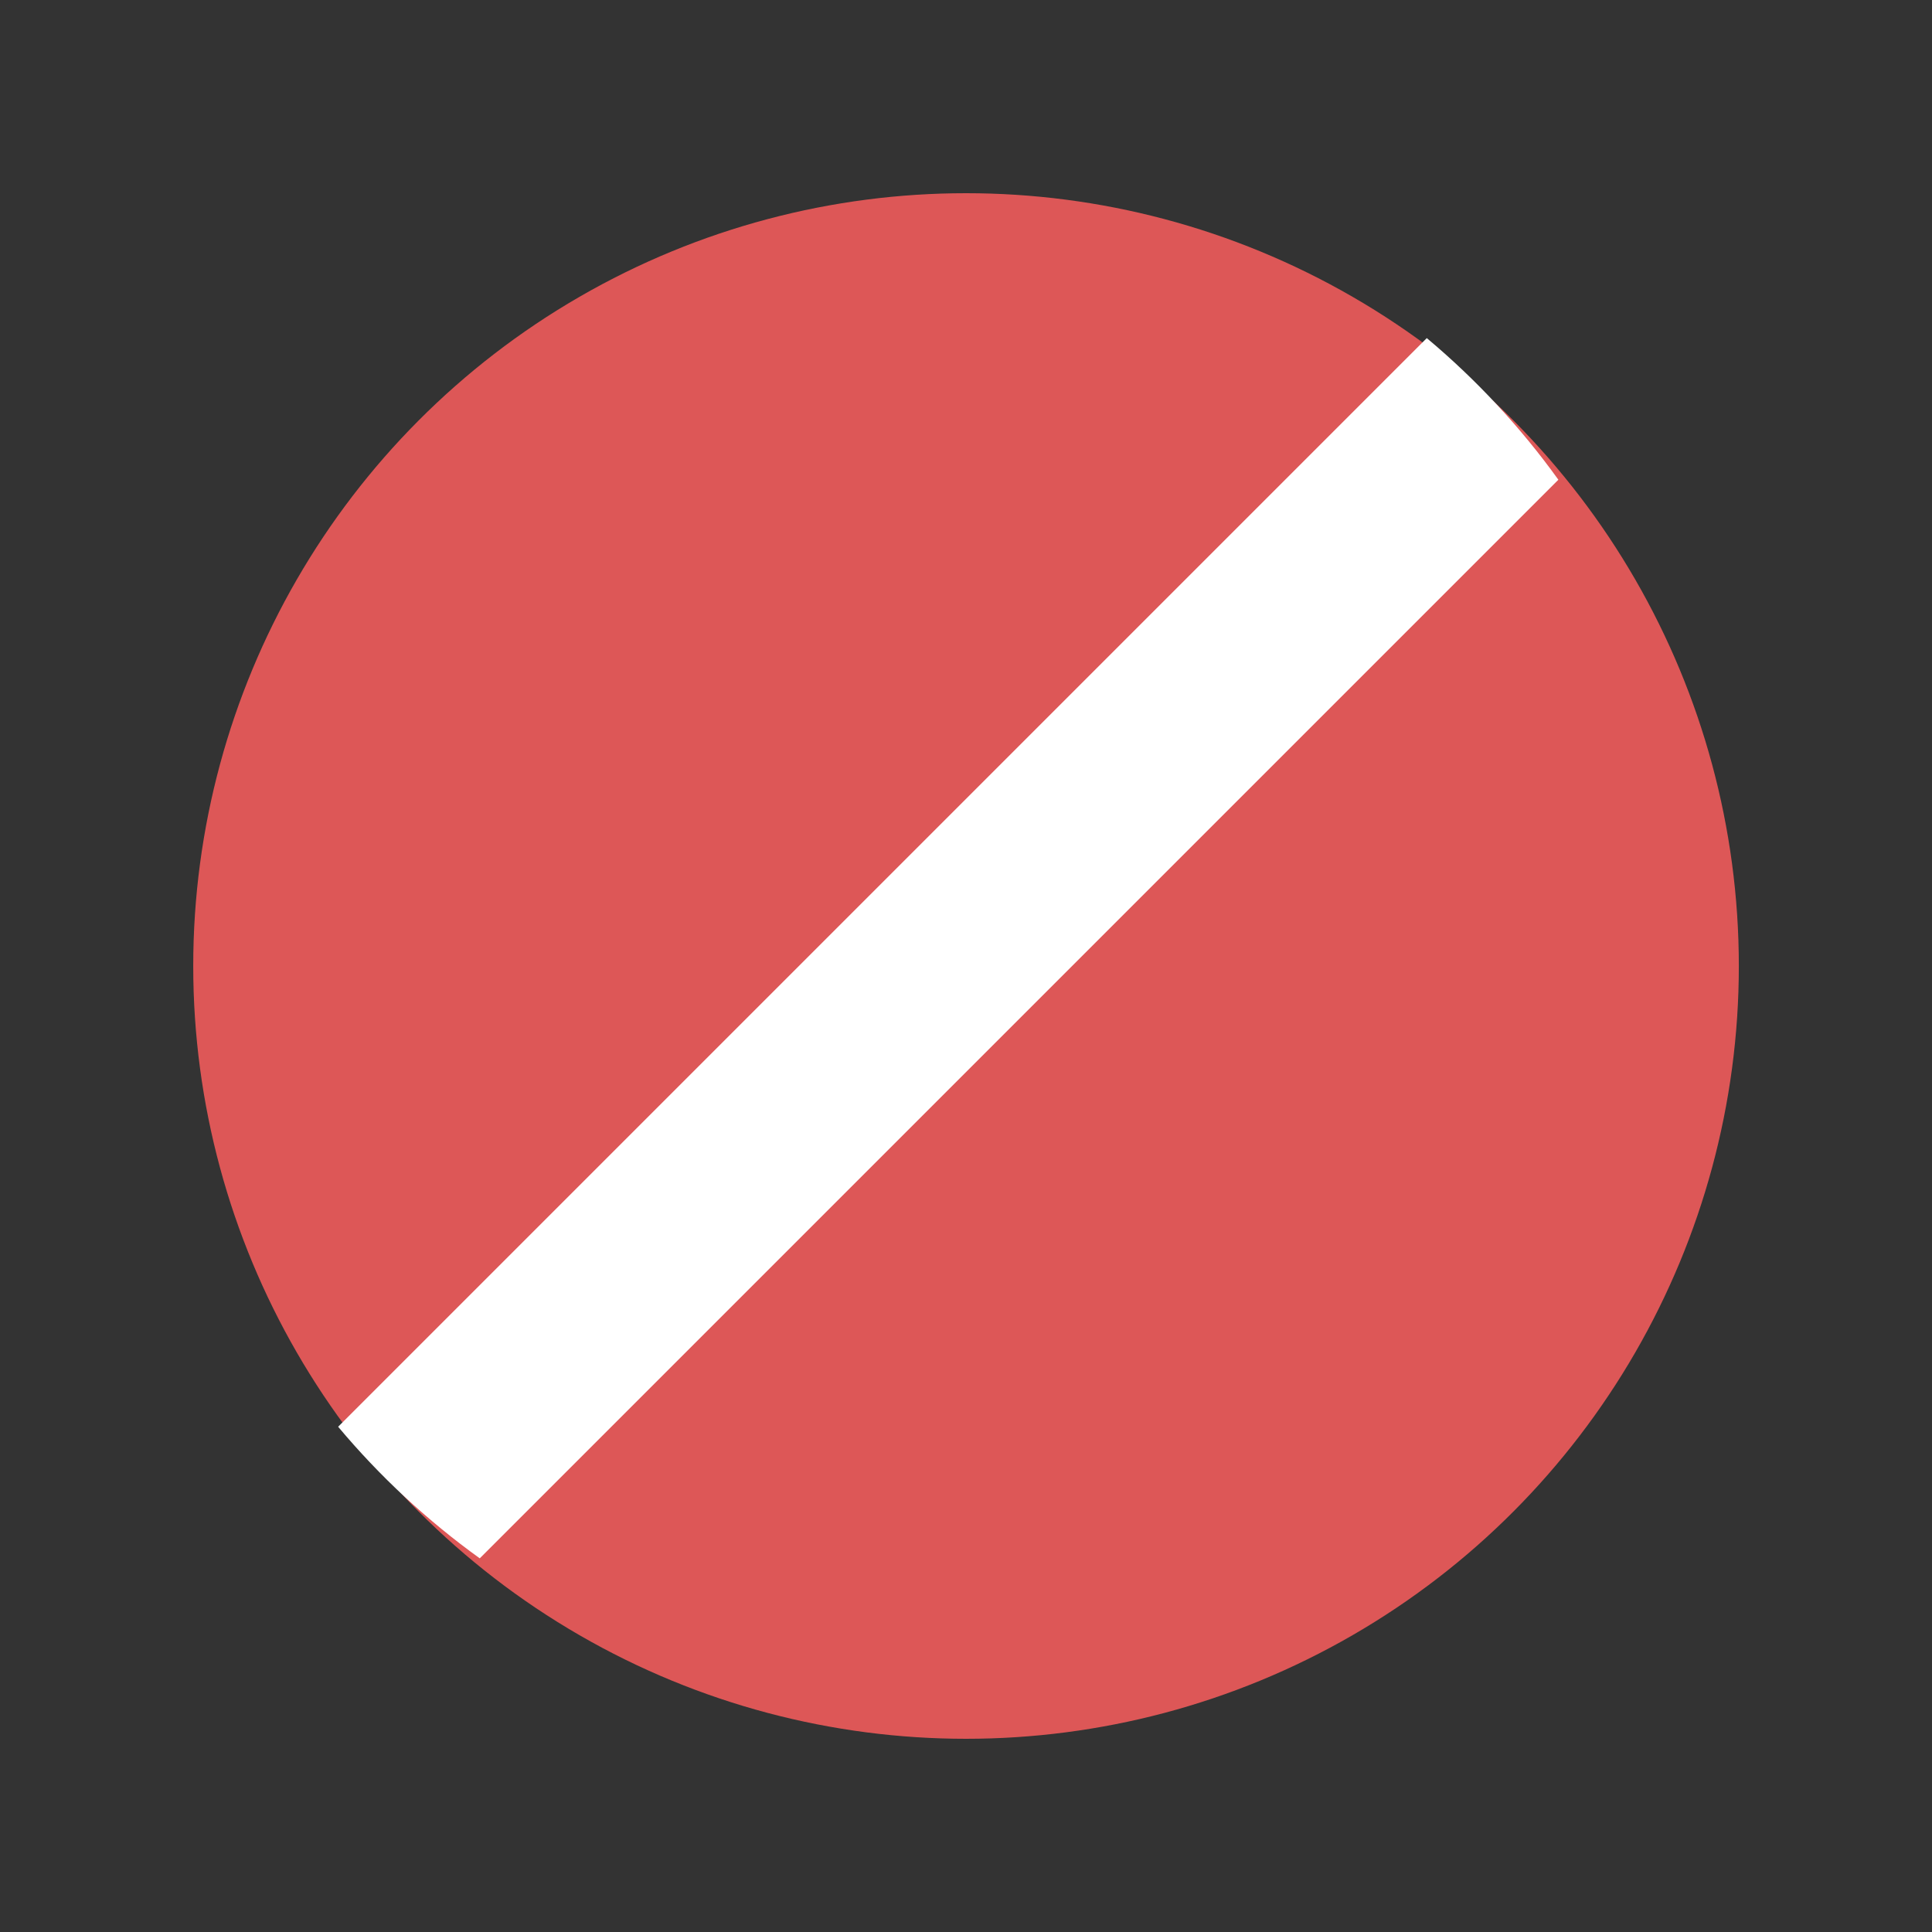 <svg width="56" height="56" viewBox="0 0 56 56" fill="none" xmlns="http://www.w3.org/2000/svg">
<rect x="0" y="0" width="56" height="56" fill="#333333" stroke="none"/>
<circle cx="28.001" cy="28" r="22.4" fill="#DD5757"/>
<path fill-rule="evenodd" clip-rule="evenodd" d="M45.17 13.905L13.906 45.169C12.383 44.073 11.004 42.791 9.801 41.355L41.356 9.8C42.792 11.003 44.074 12.382 45.17 13.905Z" fill="white"/>
</svg>
